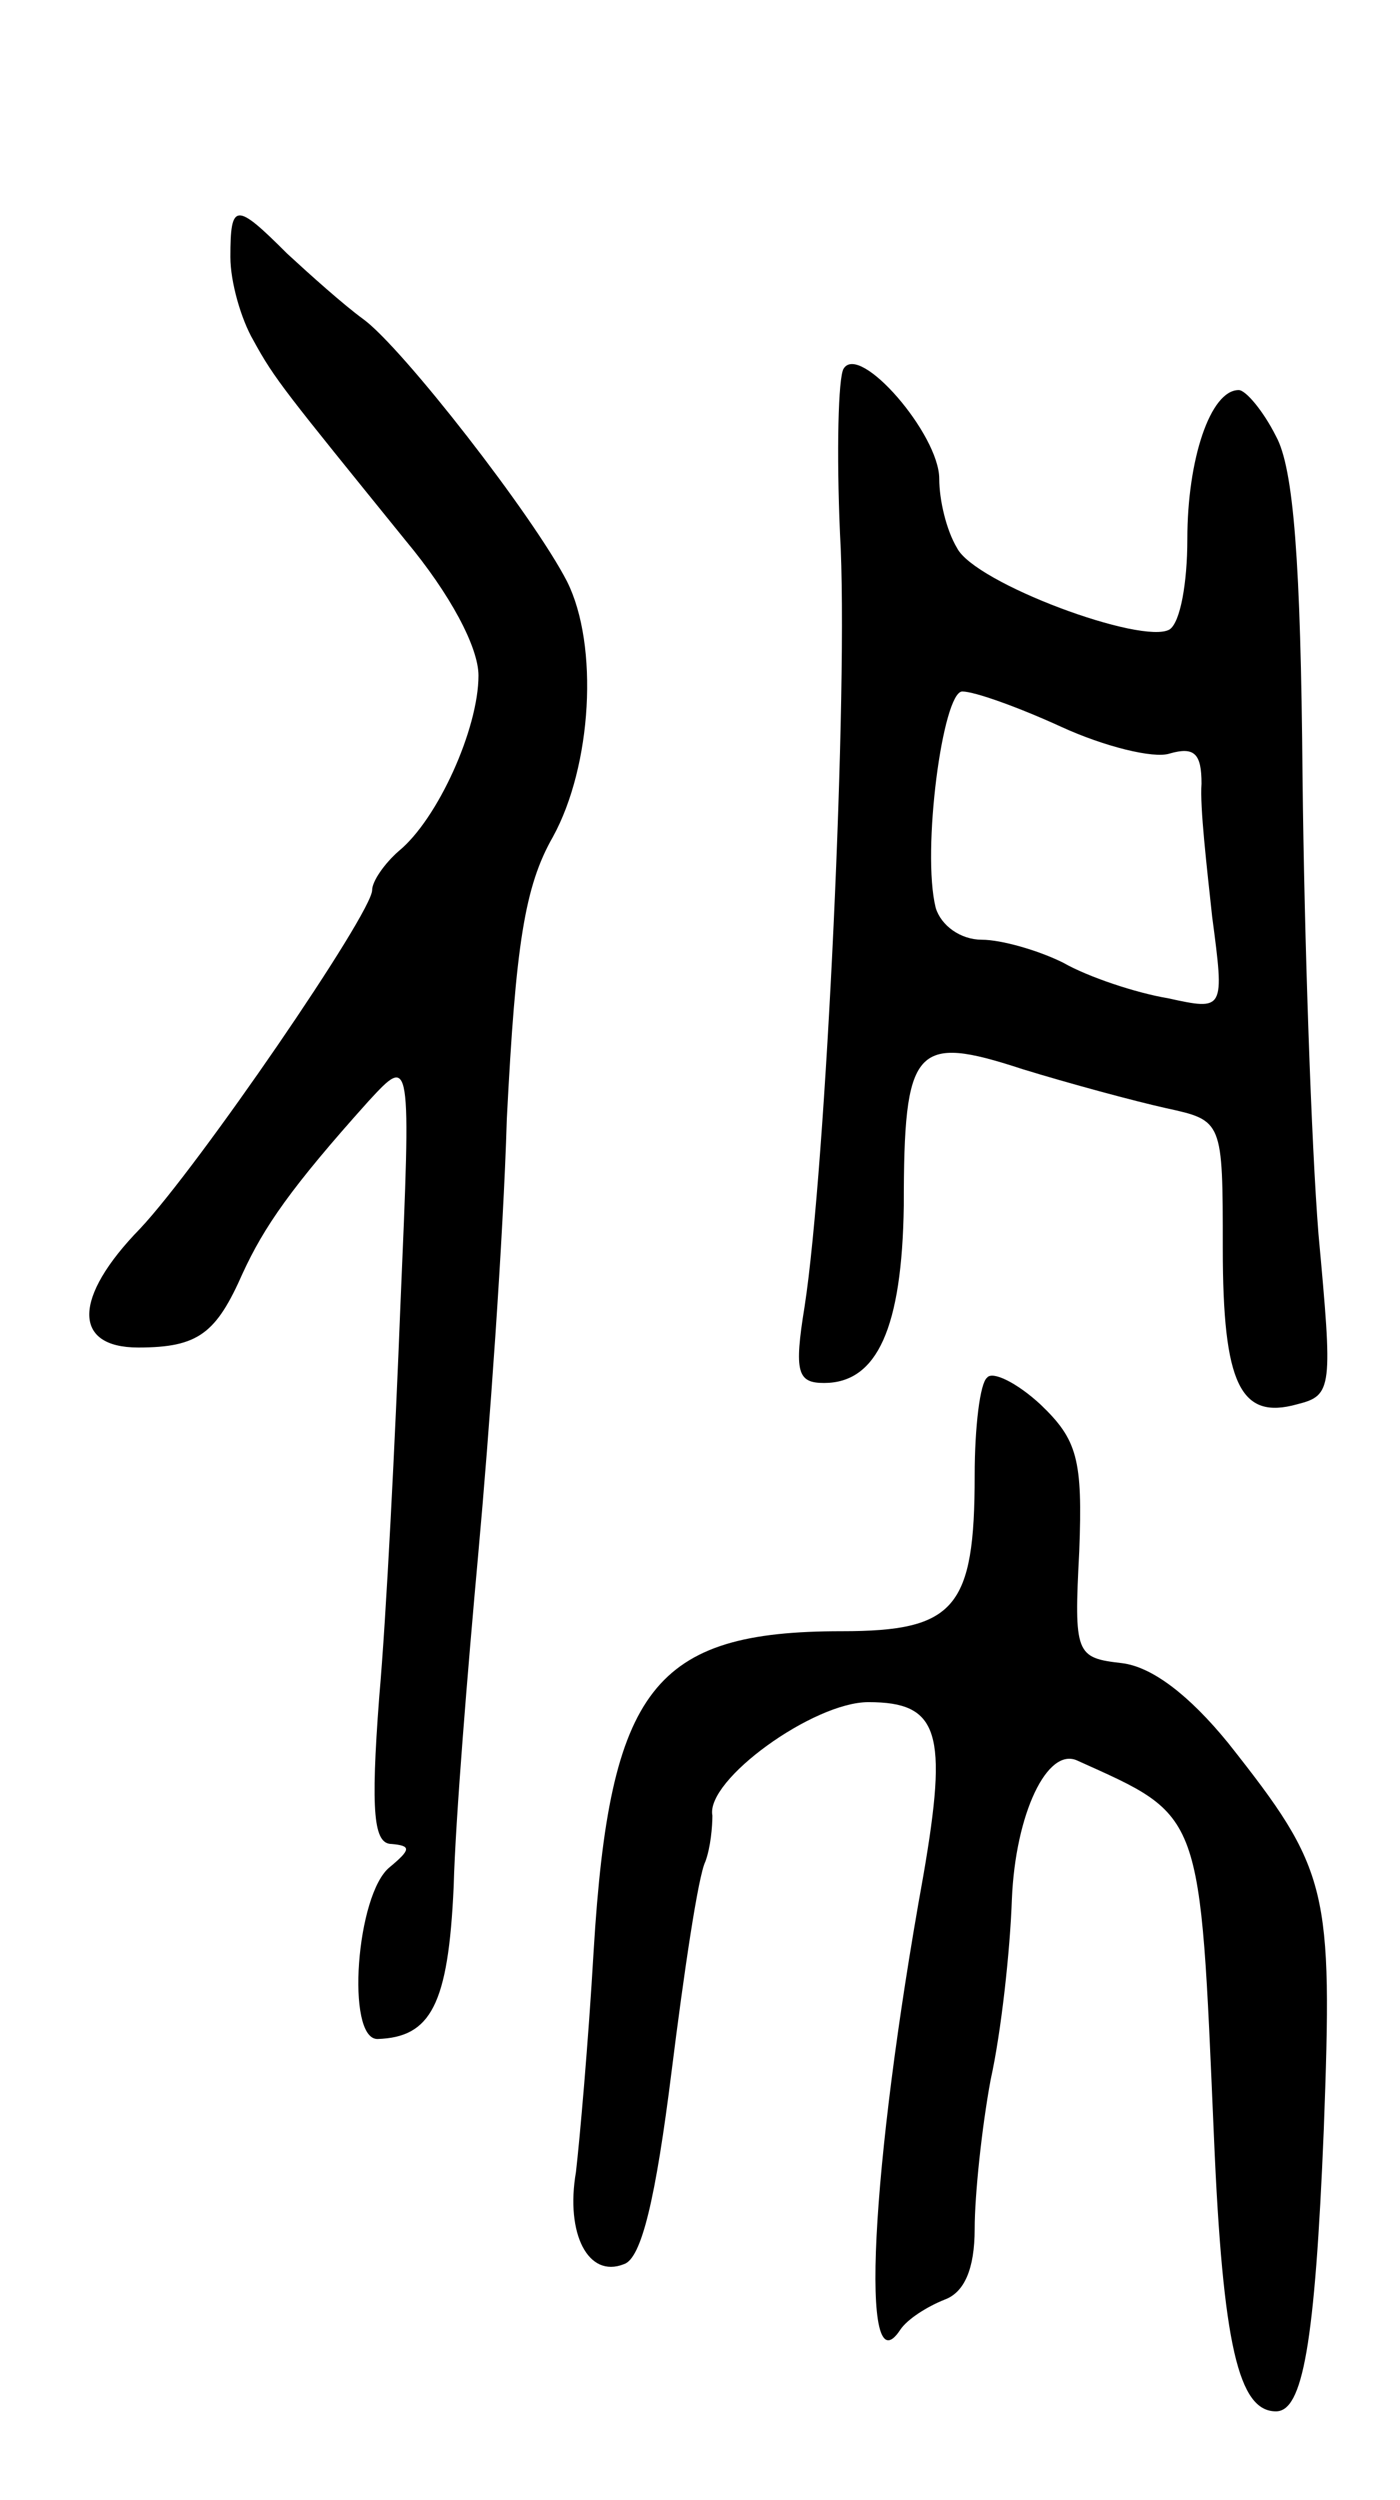 <svg version="1.0" xmlns="http://www.w3.org/2000/svg"
 width="79pt" height="141pt" viewBox="0 0 79 141"
 preserveAspectRatio="xMidYMid meet">
<g transform="translate(0,141) scale(0.1,-0.1)"
fill="#000000" stroke="none">
<path d="M130 1265 c0 -14 6 -35 13 -47 12 -22 18 -29 86 -113 25 -30 41 -60
41 -76 0 -30 -23 -81 -45 -99 -8 -7 -15 -17 -15 -22 0 -13 -98 -156 -131 -191
-38 -39 -38 -67 -1 -67 34 0 44 8 59 42 12 26 27 48 71 97 24 26 24 26 18
-114 -3 -77 -8 -177 -12 -222 -5 -66 -3 -83 7 -83 11 -1 11 -3 -1 -13 -19 -15
-25 -97 -7 -97 30 1 40 19 43 86 1 38 8 123 14 189 6 66 14 176 16 244 5 98
10 131 26 159 22 40 26 108 8 144 -19 37 -93 132 -115 148 -11 8 -30 25 -43
37 -29 29 -32 29 -32 -2z"/>
<path d="M476 1202 c-3 -5 -4 -47 -2 -93 5 -85 -8 -359 -20 -436 -6 -37 -4
-43 11 -43 30 0 44 31 45 100 0 90 6 97 67 77 26 -8 63 -18 81 -22 32 -7 32
-7 32 -79 0 -77 10 -97 42 -88 20 5 20 9 12 96 -4 50 -8 166 -9 258 -1 121 -5
174 -15 192 -7 14 -17 26 -21 26 -16 0 -29 -39 -29 -84 0 -25 -4 -47 -10 -51
-15 -9 -110 26 -120 46 -6 10 -10 27 -10 39 0 25 -45 77 -54 62z m123 -202
c24 -11 52 -18 61 -15 14 4 18 0 18 -17 -1 -13 3 -47 6 -75 7 -53 7 -53 -25
-46 -18 3 -45 12 -59 20 -14 7 -35 13 -46 13 -12 0 -23 8 -26 18 -8 32 4 122
15 122 7 0 32 -9 56 -20z"/>
<path d="M557 633 c-4 -3 -7 -28 -7 -55 0 -75 -11 -88 -75 -88 -106 0 -131
-32 -140 -180 -3 -52 -8 -108 -10 -125 -6 -35 7 -60 27 -52 10 3 18 37 27 109
7 56 15 110 19 118 3 8 4 20 4 26 -4 20 57 64 88 64 40 0 45 -17 31 -98 -30
-166 -36 -291 -13 -256 4 6 15 13 25 17 11 4 17 17 17 40 0 19 4 57 9 84 6 27
11 73 12 102 2 48 20 86 37 78 71 -32 69 -27 77 -212 5 -118 14 -155 35 -155
15 0 22 37 27 159 5 136 3 146 -54 218 -22 27 -43 43 -60 45 -26 3 -27 5 -24
63 2 52 -1 63 -22 83 -13 12 -27 19 -30 15z"/>
</g>
</svg>
